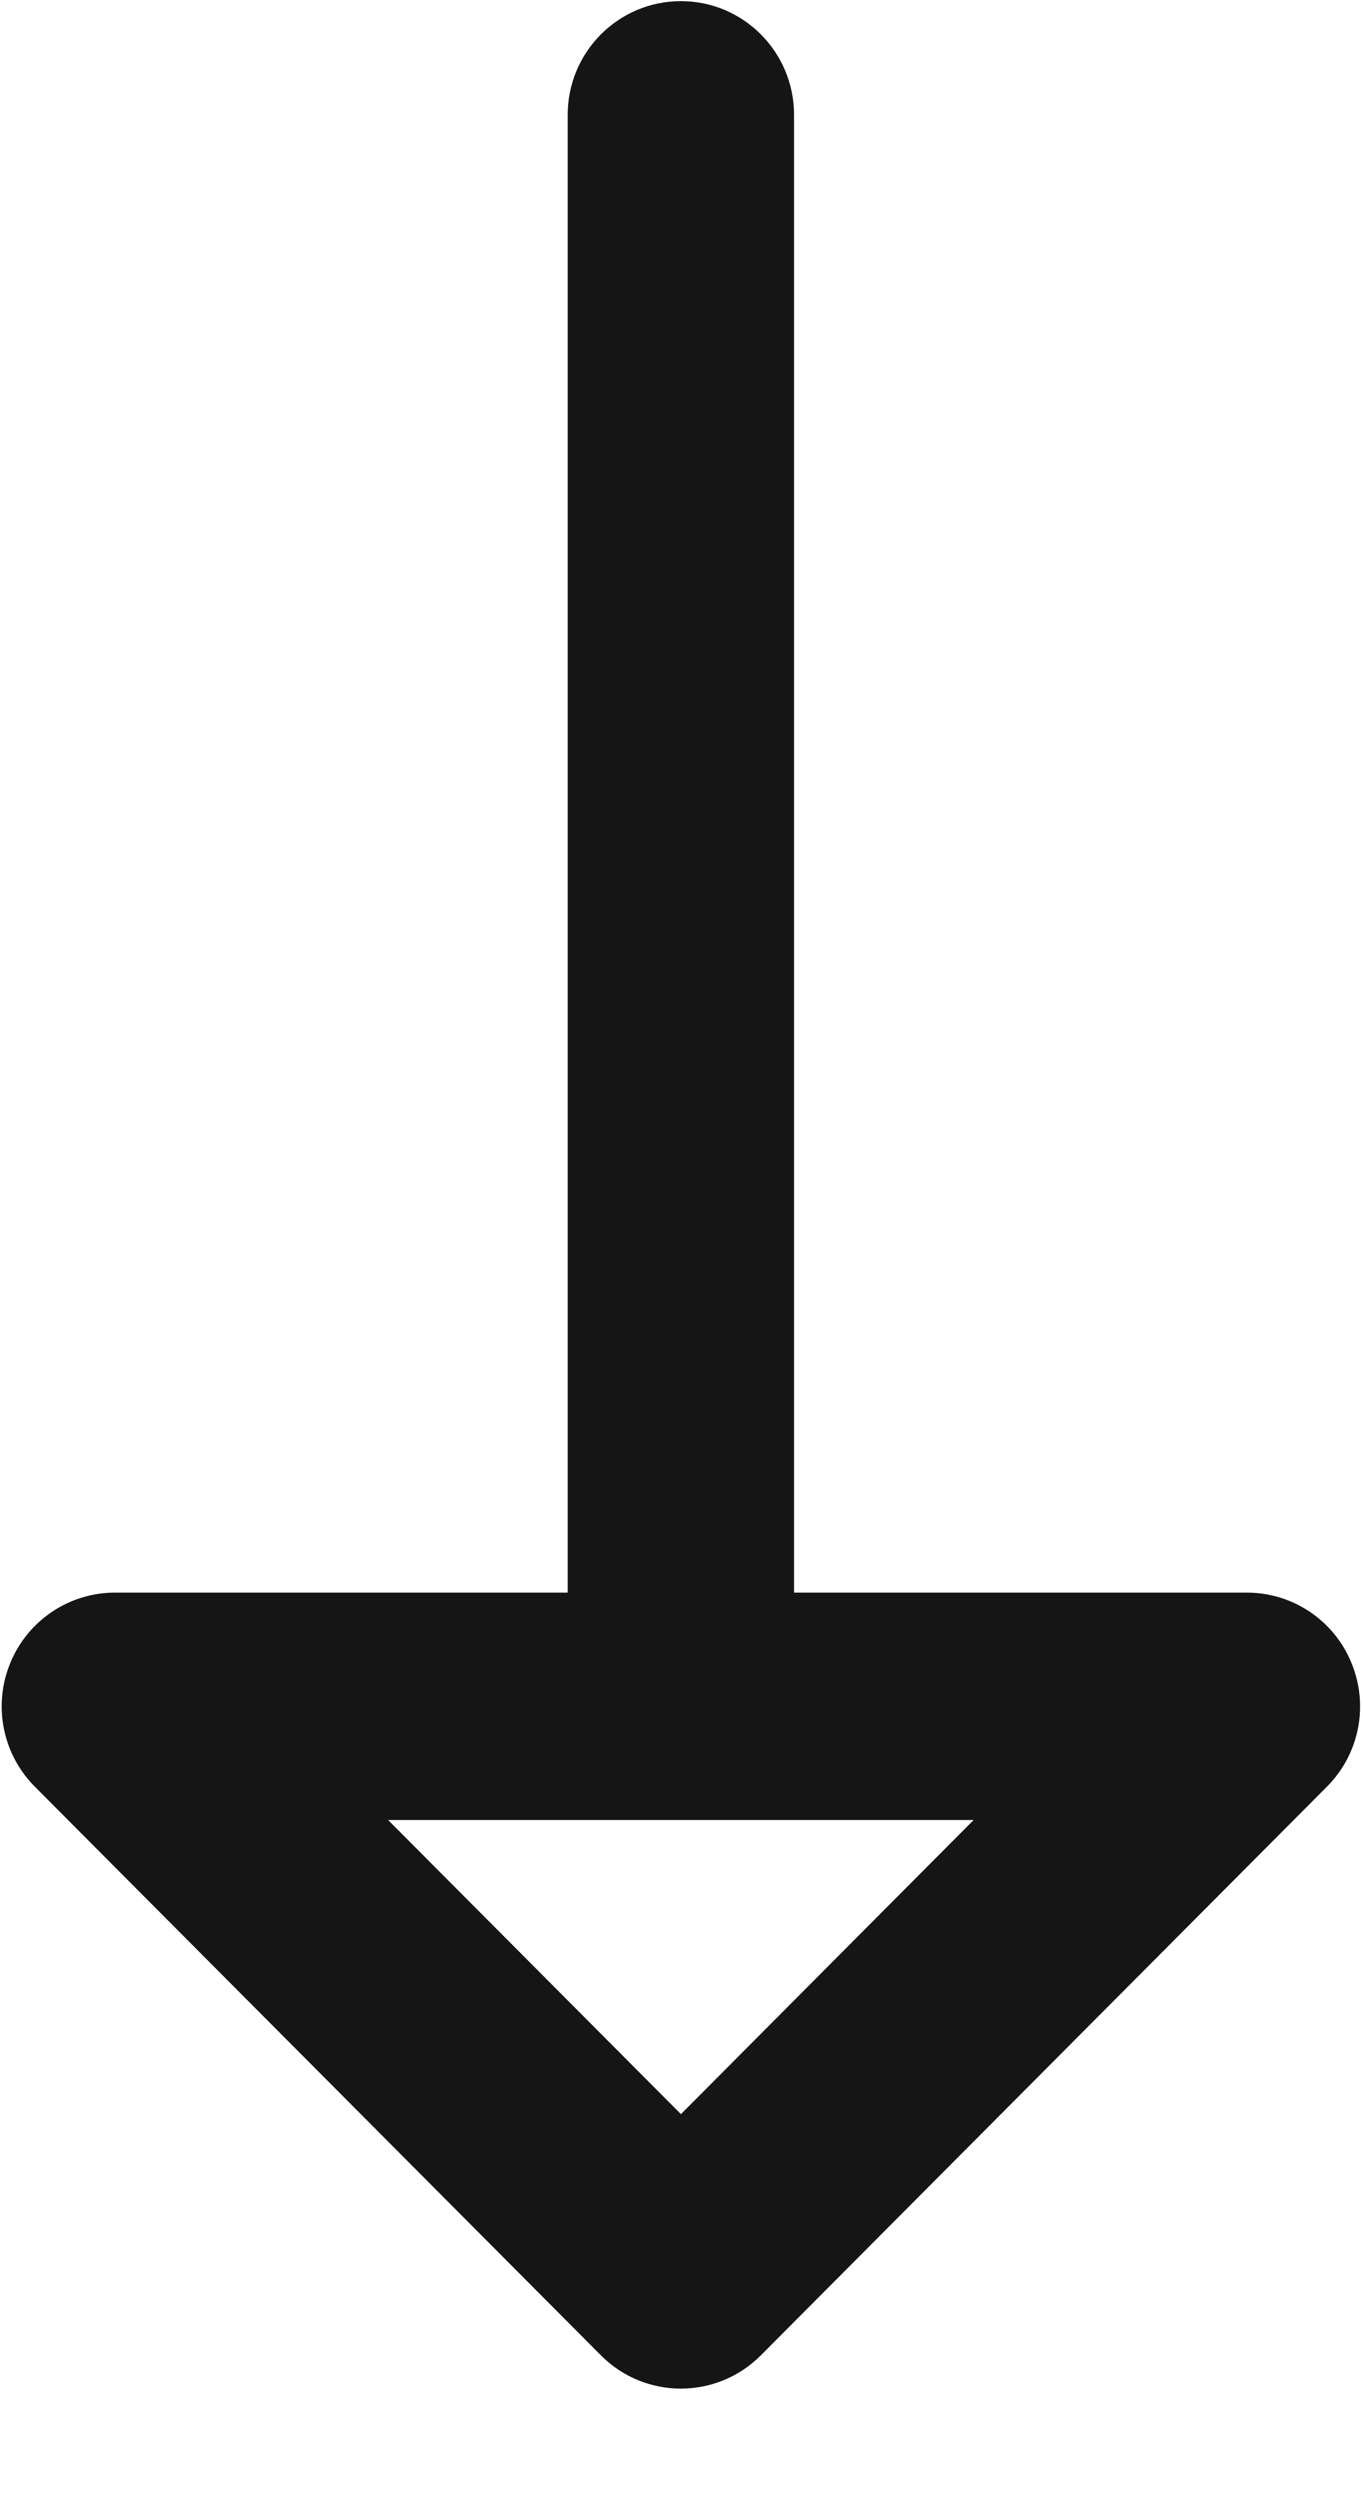 <svg 
 xmlns="http://www.w3.org/2000/svg"
 xmlns:xlink="http://www.w3.org/1999/xlink"
 width="12px" height="22px">
<path fill-rule="evenodd"  fill="rgb(21, 21, 21)"
 d="M0.307,15.722 L5.290,20.725 C5.679,21.116 6.310,21.116 6.699,20.725 L11.682,15.722 C11.968,15.436 12.053,15.006 11.898,14.632 C11.745,14.258 11.381,14.014 10.978,14.014 L6.991,14.014 L6.991,1.011 C6.991,0.458 6.545,0.010 5.995,0.010 C5.444,0.010 4.998,0.458 4.998,1.011 L4.998,14.014 L1.012,14.014 C0.609,14.014 0.245,14.258 0.091,14.632 C-0.064,15.006 0.022,15.436 0.307,15.722 ZM8.572,16.015 L5.995,18.603 L3.417,16.015 L8.572,16.015 Z"/>
</svg>